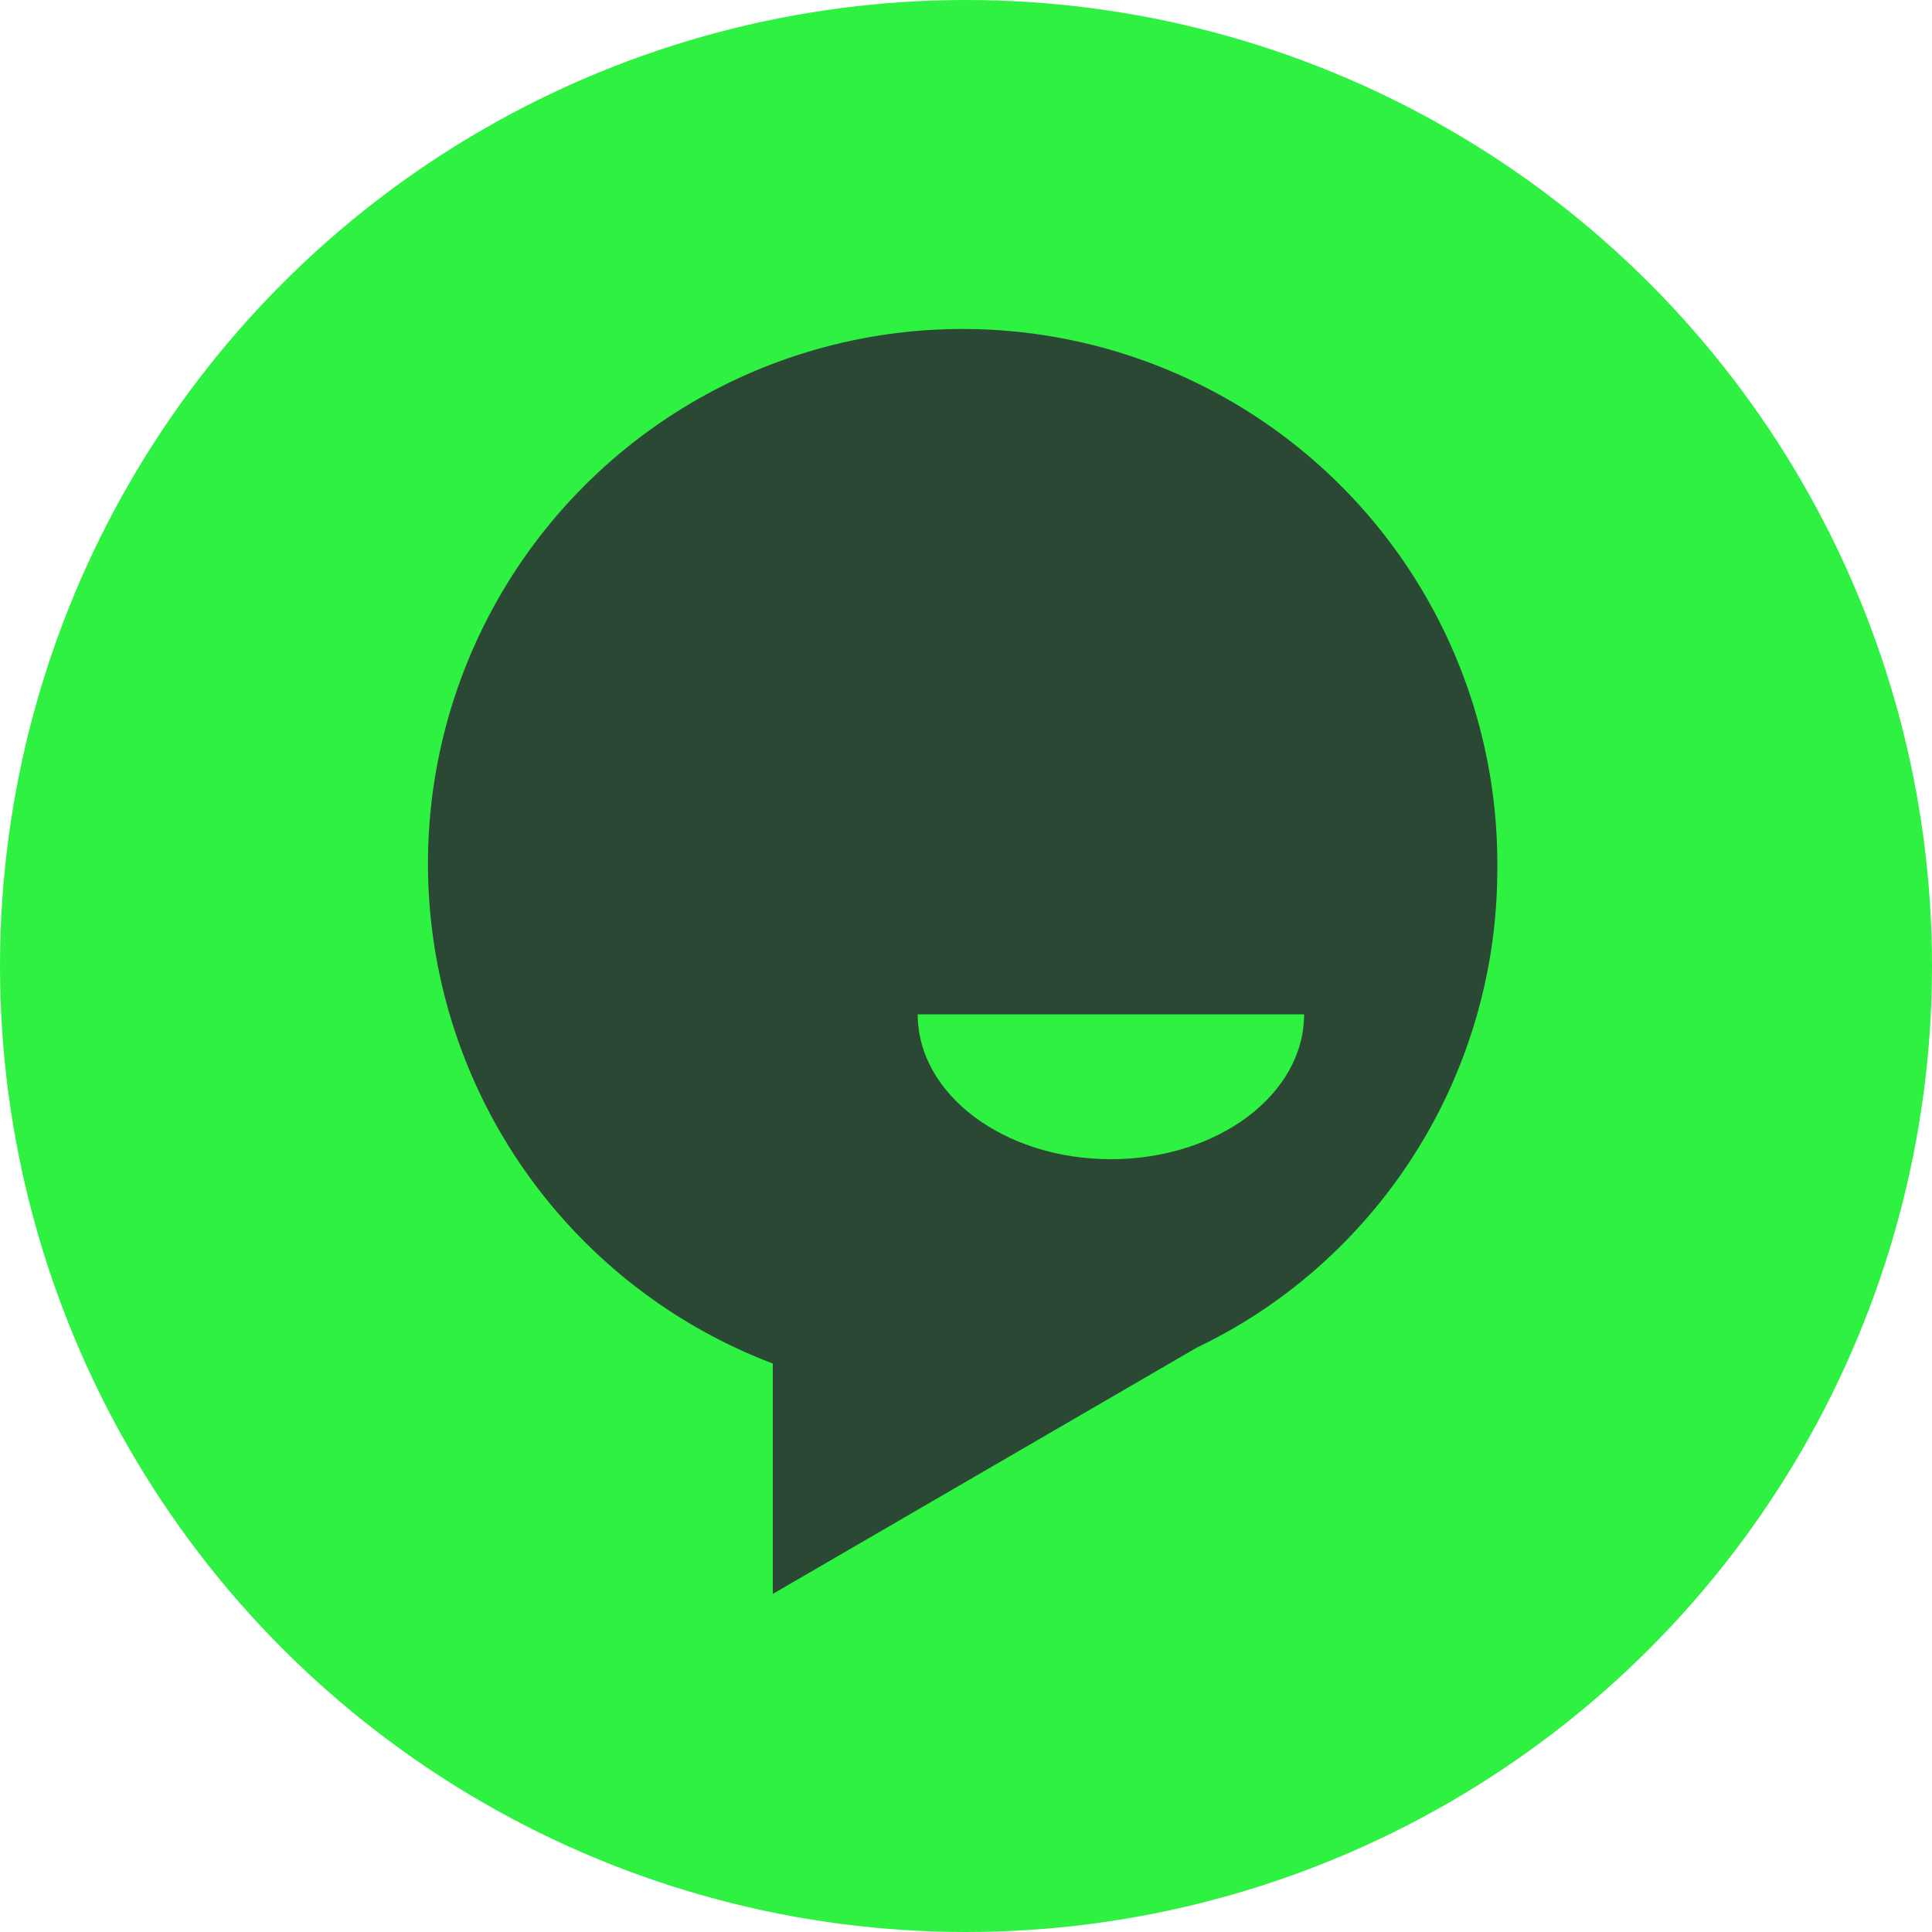 <svg xmlns="http://www.w3.org/2000/svg" viewBox="0 0 40 40"><defs><style>.cls-1{fill:#2ff141;}.cls-2{fill:#2b4835;}</style></defs><title>Risorsa 112</title><g id="Livello_2" data-name="Livello 2"><g id="contents"><circle class="cls-1" cx="20" cy="20" r="20"/><path class="cls-2" d="M31,18A11.07,11.07,0,1,0,16,28.23V33l8.78-5.1a11,11,0,0,0,1.5-.87l0,0h0A11,11,0,0,0,31,18Z"/><path class="cls-1" d="M27,21c0,1.66-1.79,3-4,3s-4-1.34-4-3"/></g></g></svg>